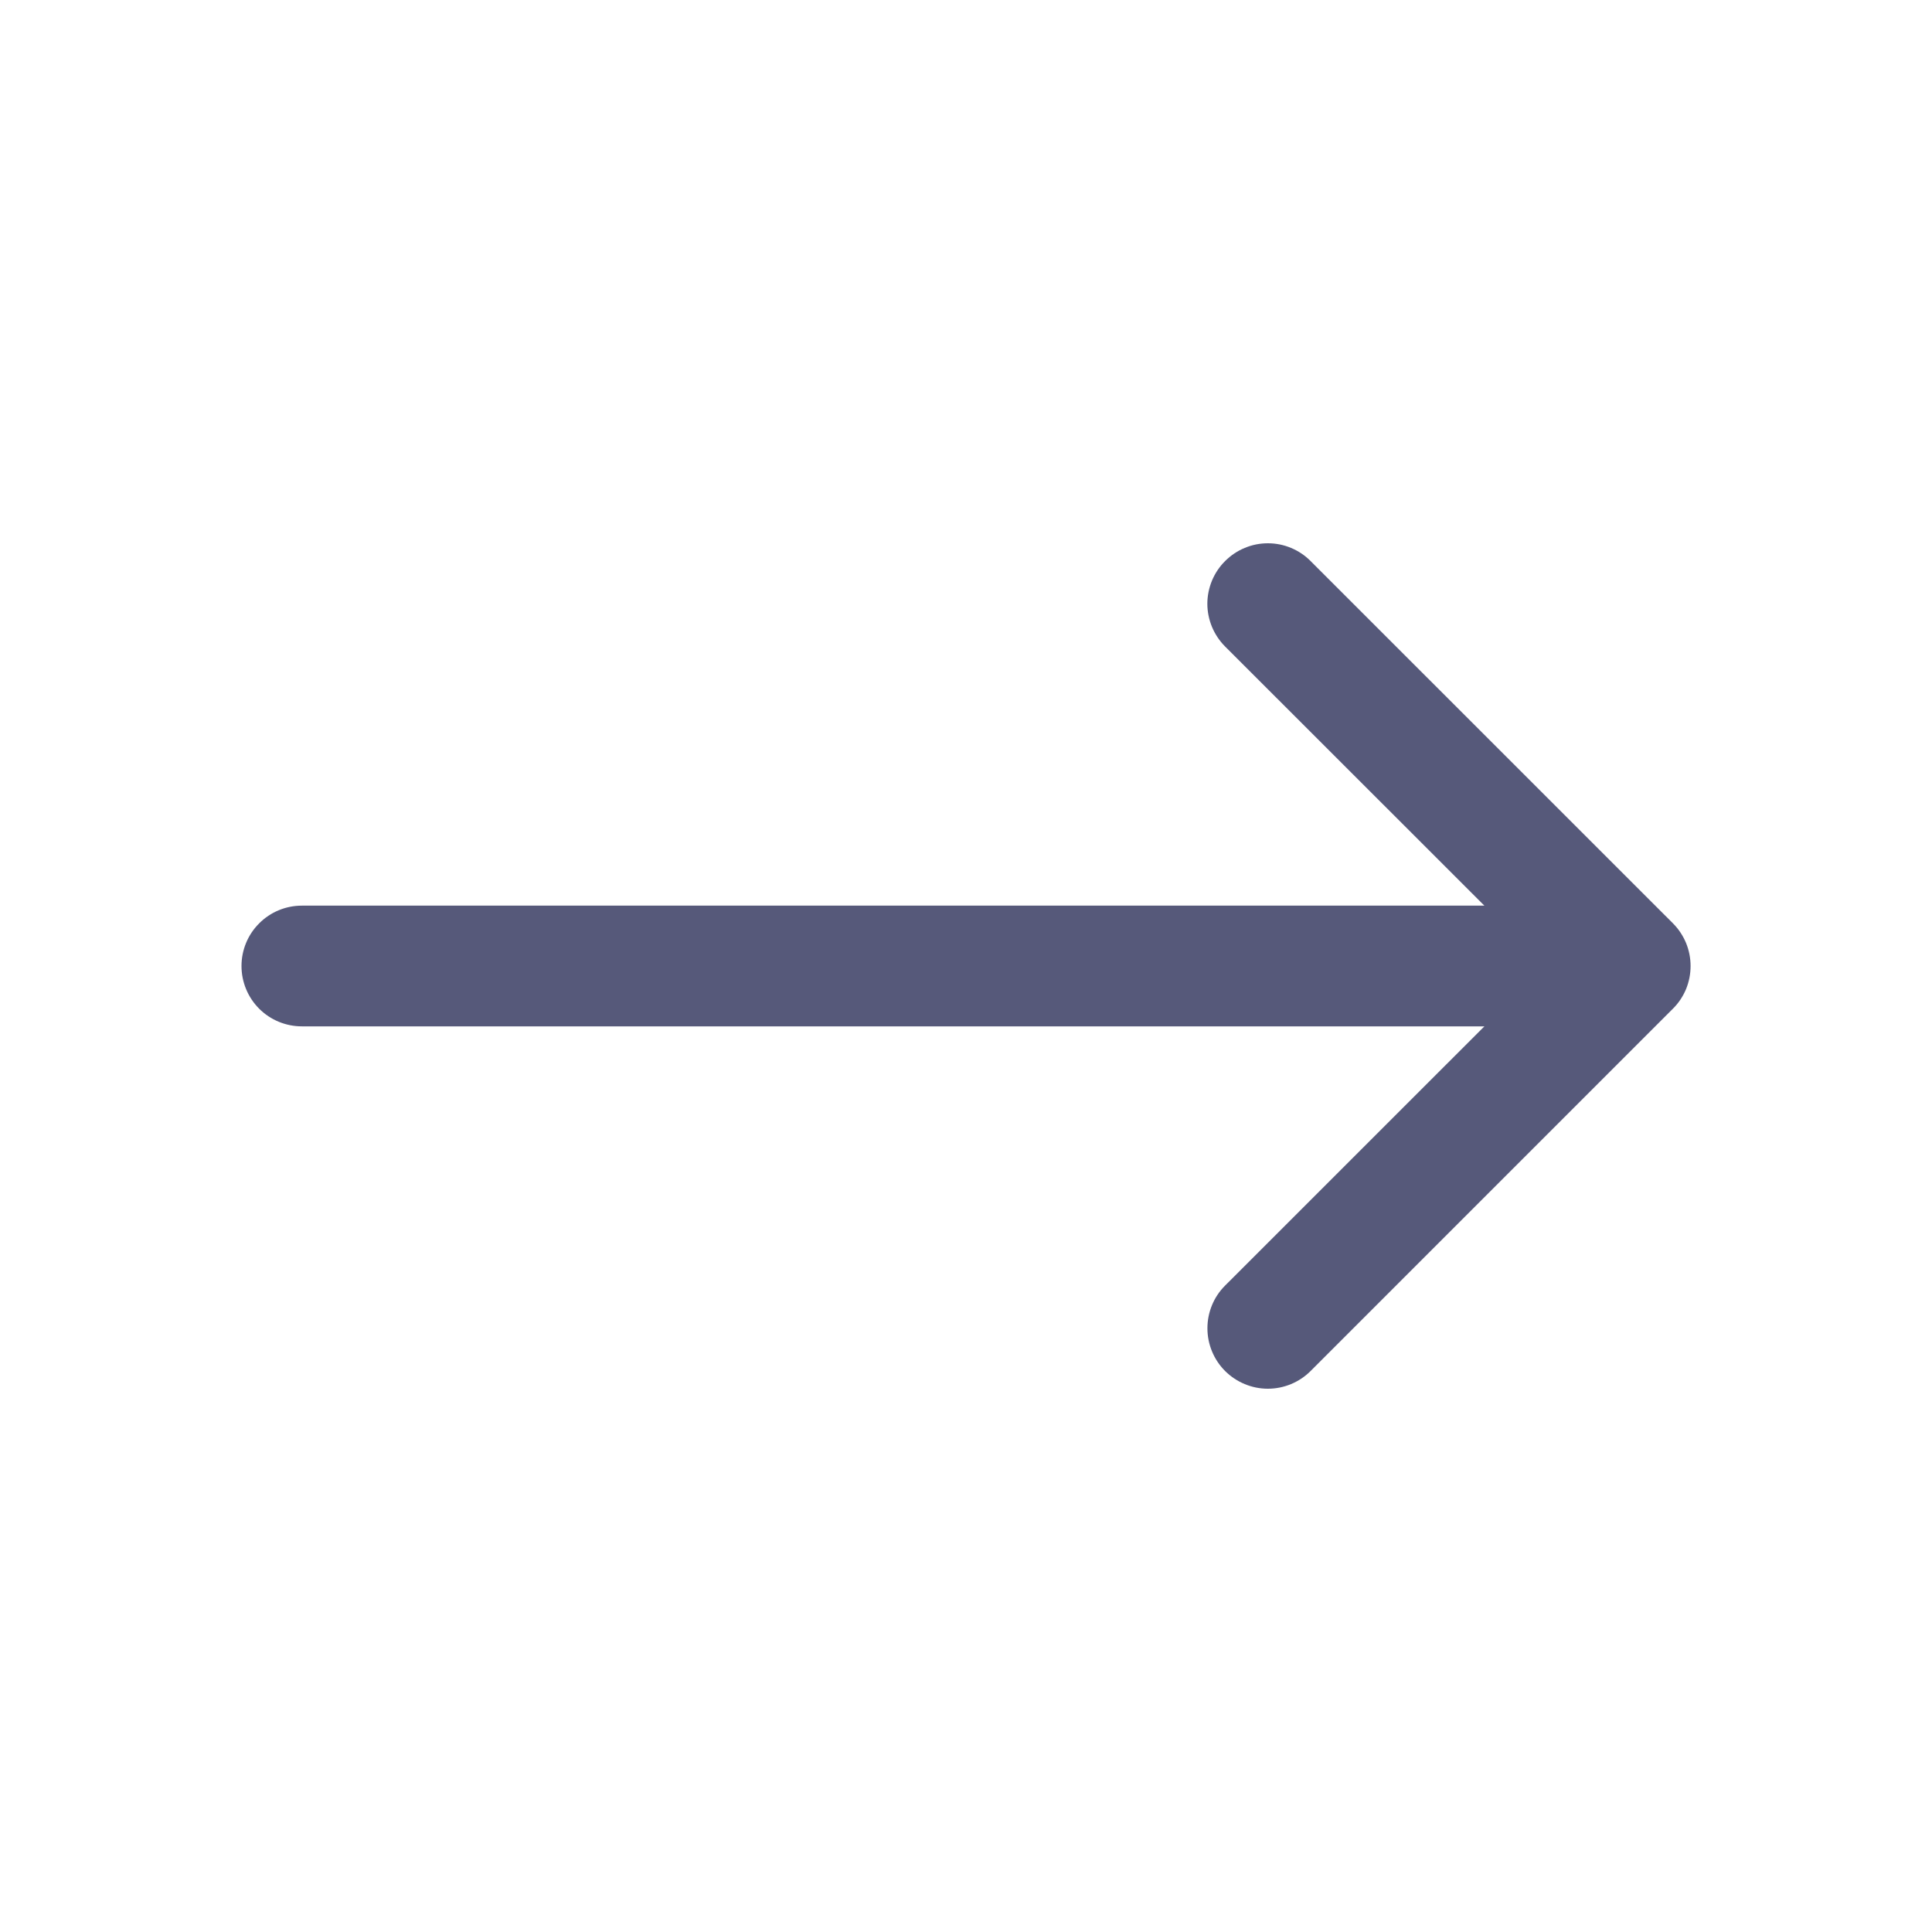 <svg width="25" height="25" viewBox="0 0 25 25" fill="none" xmlns="http://www.w3.org/2000/svg">
    <path fill-rule="evenodd" clip-rule="evenodd" d="M15.853 7.26C15.926 7.187 16.012 7.129 16.107 7.09C16.202 7.05 16.303 7.03 16.406 7.03C16.509 7.03 16.611 7.05 16.706 7.09C16.8 7.129 16.887 7.187 16.959 7.26L21.647 11.947C21.72 12.02 21.777 12.106 21.817 12.201C21.856 12.296 21.876 12.397 21.876 12.5C21.876 12.603 21.856 12.705 21.817 12.8C21.777 12.895 21.72 12.981 21.647 13.053L16.959 17.741C16.813 17.887 16.614 17.97 16.406 17.97C16.199 17.97 16 17.887 15.853 17.741C15.706 17.594 15.624 17.395 15.624 17.188C15.624 16.98 15.706 16.781 15.853 16.635L19.989 12.5L15.853 8.366C15.78 8.293 15.723 8.207 15.683 8.112C15.644 8.017 15.623 7.915 15.623 7.813C15.623 7.71 15.644 7.608 15.683 7.513C15.723 7.418 15.78 7.332 15.853 7.26Z" fill="#56597A" />
    <path fill-rule="evenodd" clip-rule="evenodd" d="M3.125 12.5C3.125 12.293 3.207 12.094 3.354 11.948C3.5 11.801 3.699 11.719 3.906 11.719H20.312C20.52 11.719 20.718 11.801 20.865 11.948C21.011 12.094 21.094 12.293 21.094 12.5C21.094 12.707 21.011 12.906 20.865 13.053C20.718 13.199 20.52 13.281 20.312 13.281H3.906C3.699 13.281 3.5 13.199 3.354 13.053C3.207 12.906 3.125 12.707 3.125 12.5Z" fill="#56597A" />
</svg>
